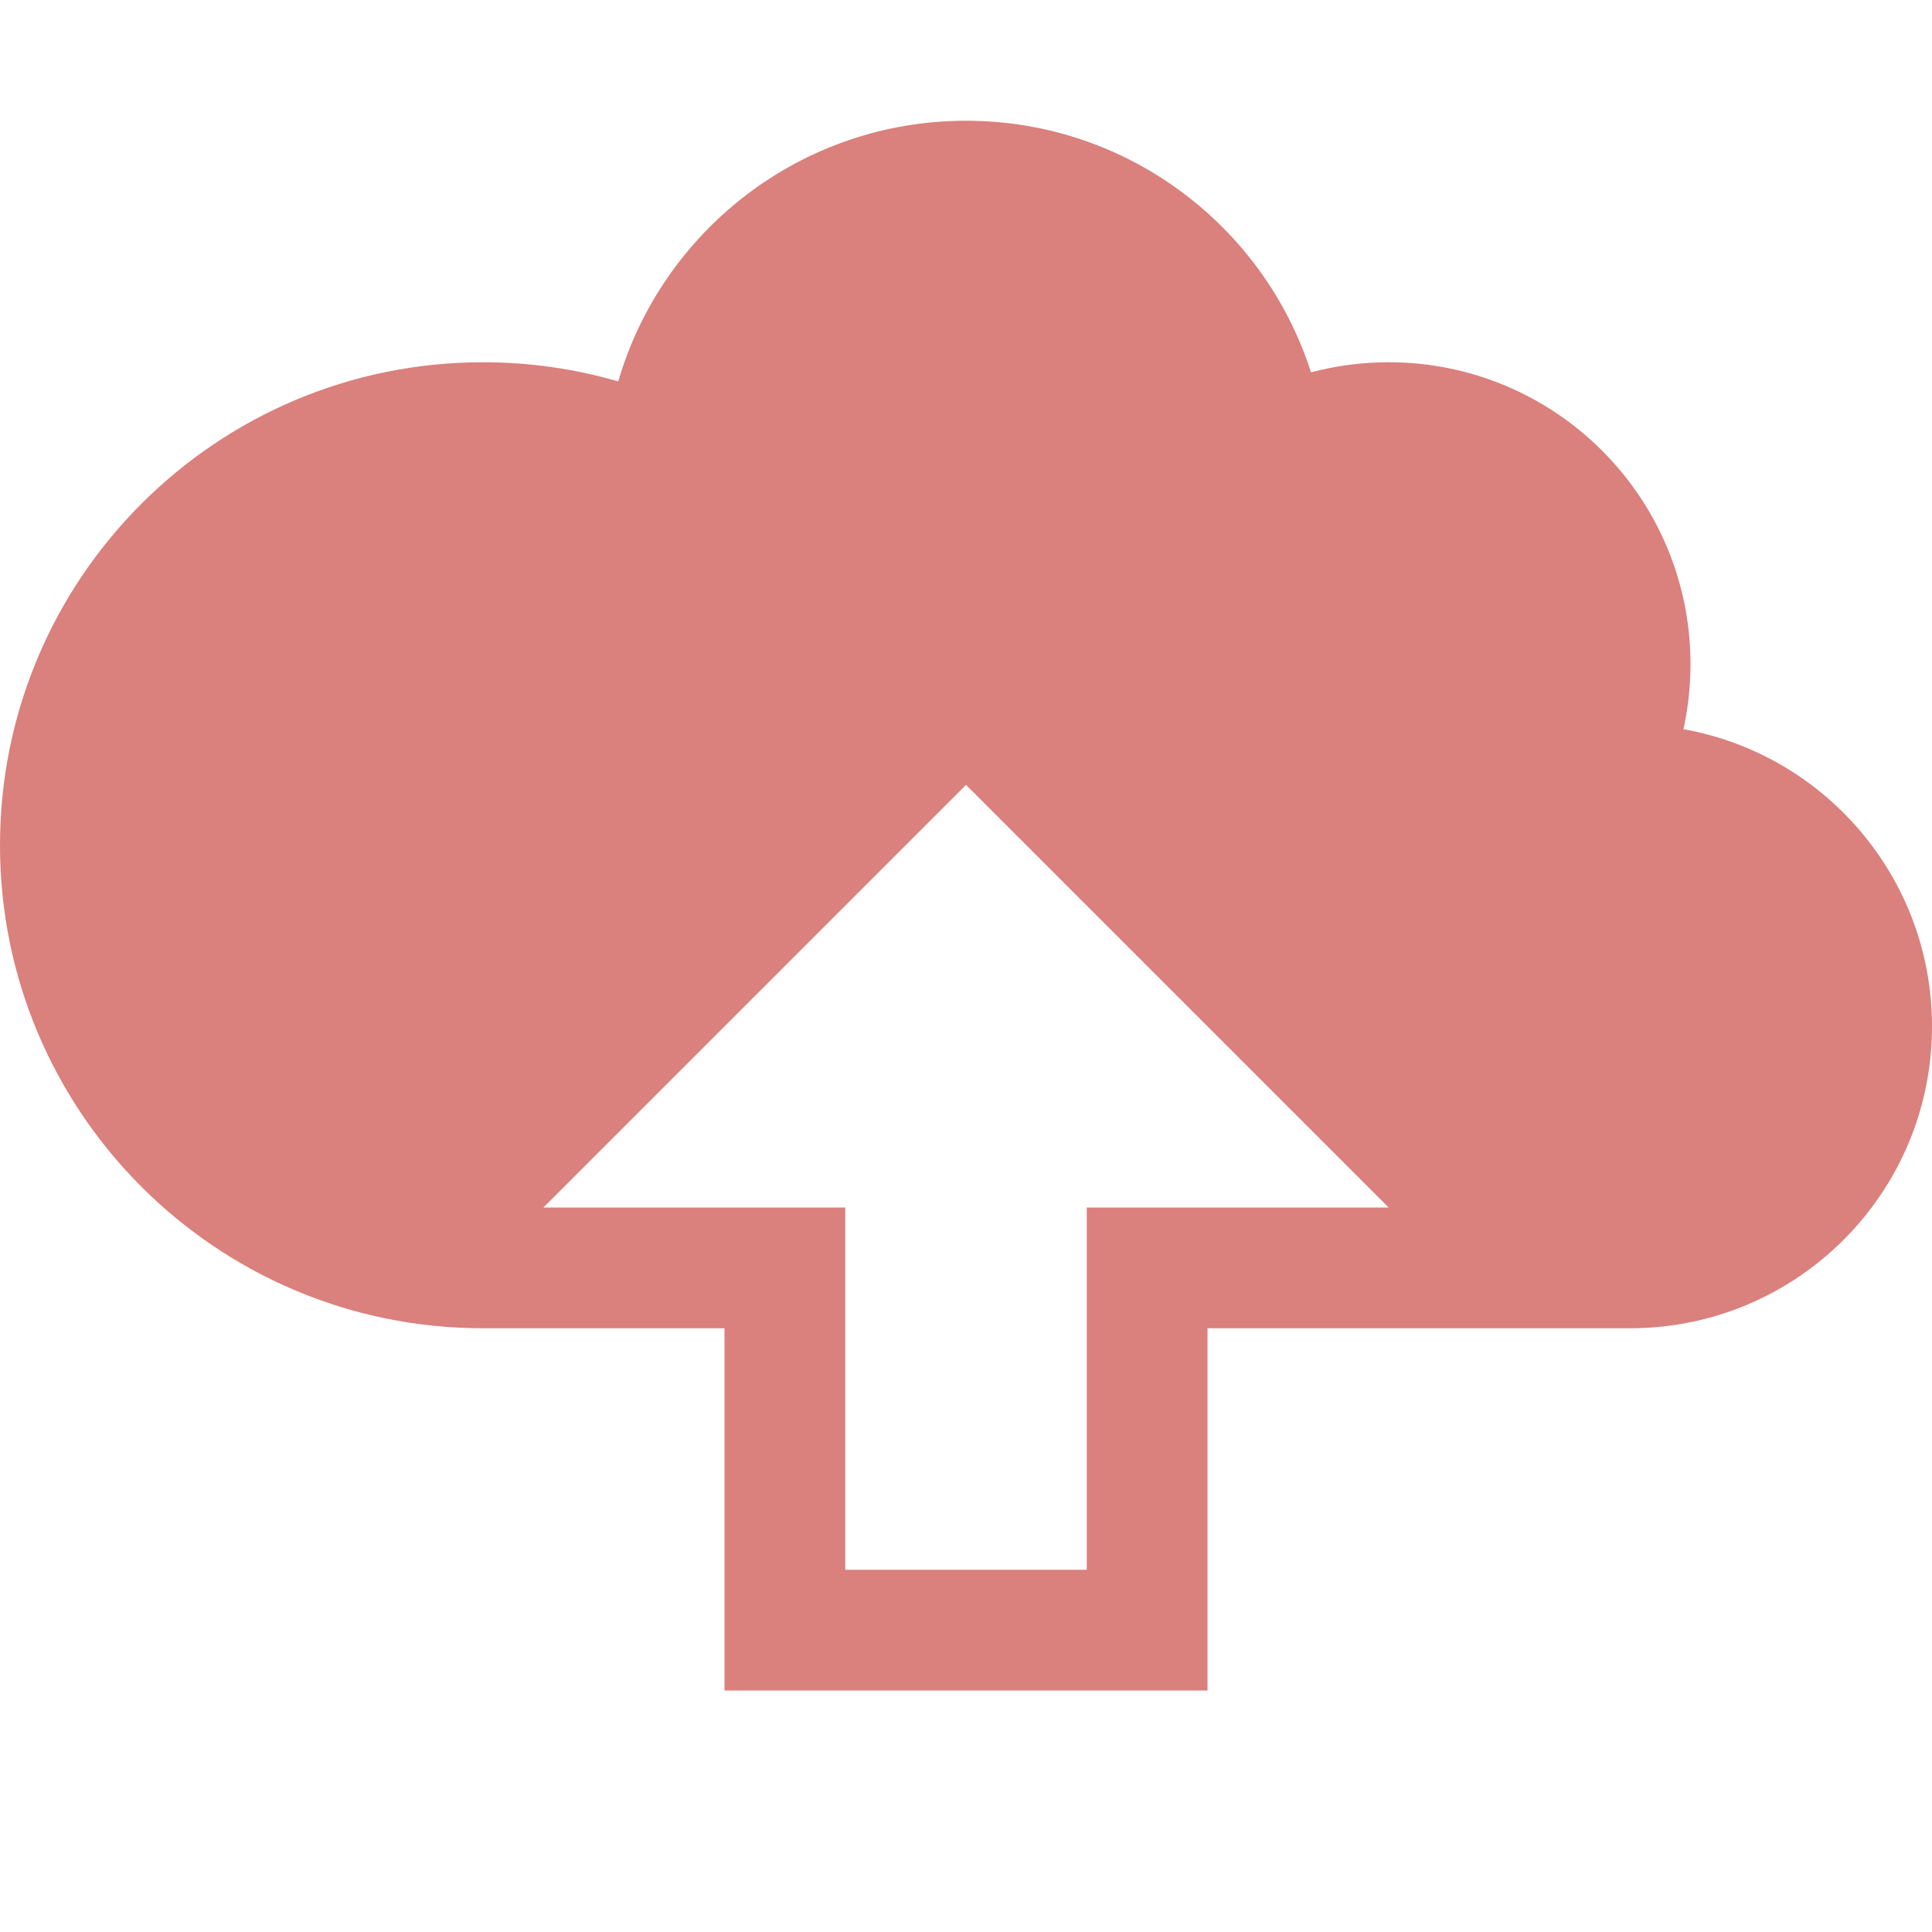<?xml version="1.0" encoding="utf-8"?>
<!-- Generated by IcoMoon.io -->
<!DOCTYPE svg PUBLIC "-//W3C//DTD SVG 1.1//EN" "http://www.w3.org/Graphics/SVG/1.1/DTD/svg11.dtd">
<svg version="1.1" xmlns="http://www.w3.org/2000/svg" xmlns:xlink="http://www.w3.org/1999/xlink" width="128" height="128" viewBox="0 0 128 128">
<g>
</g>
	<path d="M111.534 48.311c0.305-1.389 0.466-2.831 0.466-4.311 0-11.046-8.954-20-20-20-1.778 0-3.502 0.233-5.141 0.669-3.1-9.669-12.161-16.669-22.859-16.669-10.919 0-20.132 7.292-23.041 17.271-2.843-0.828-5.849-1.271-8.959-1.271-17.673 0-32 14.327-32 32 0 17.674 14.327 32 32 32h16v24h32v-24h28c11.046 0 20-8.954 20-20 0-9.84-7.107-18.020-16.466-19.689zM72 80v24h-16v-24h-20l28-28 28 28h-20z" fill="#da807d" />
</svg>
